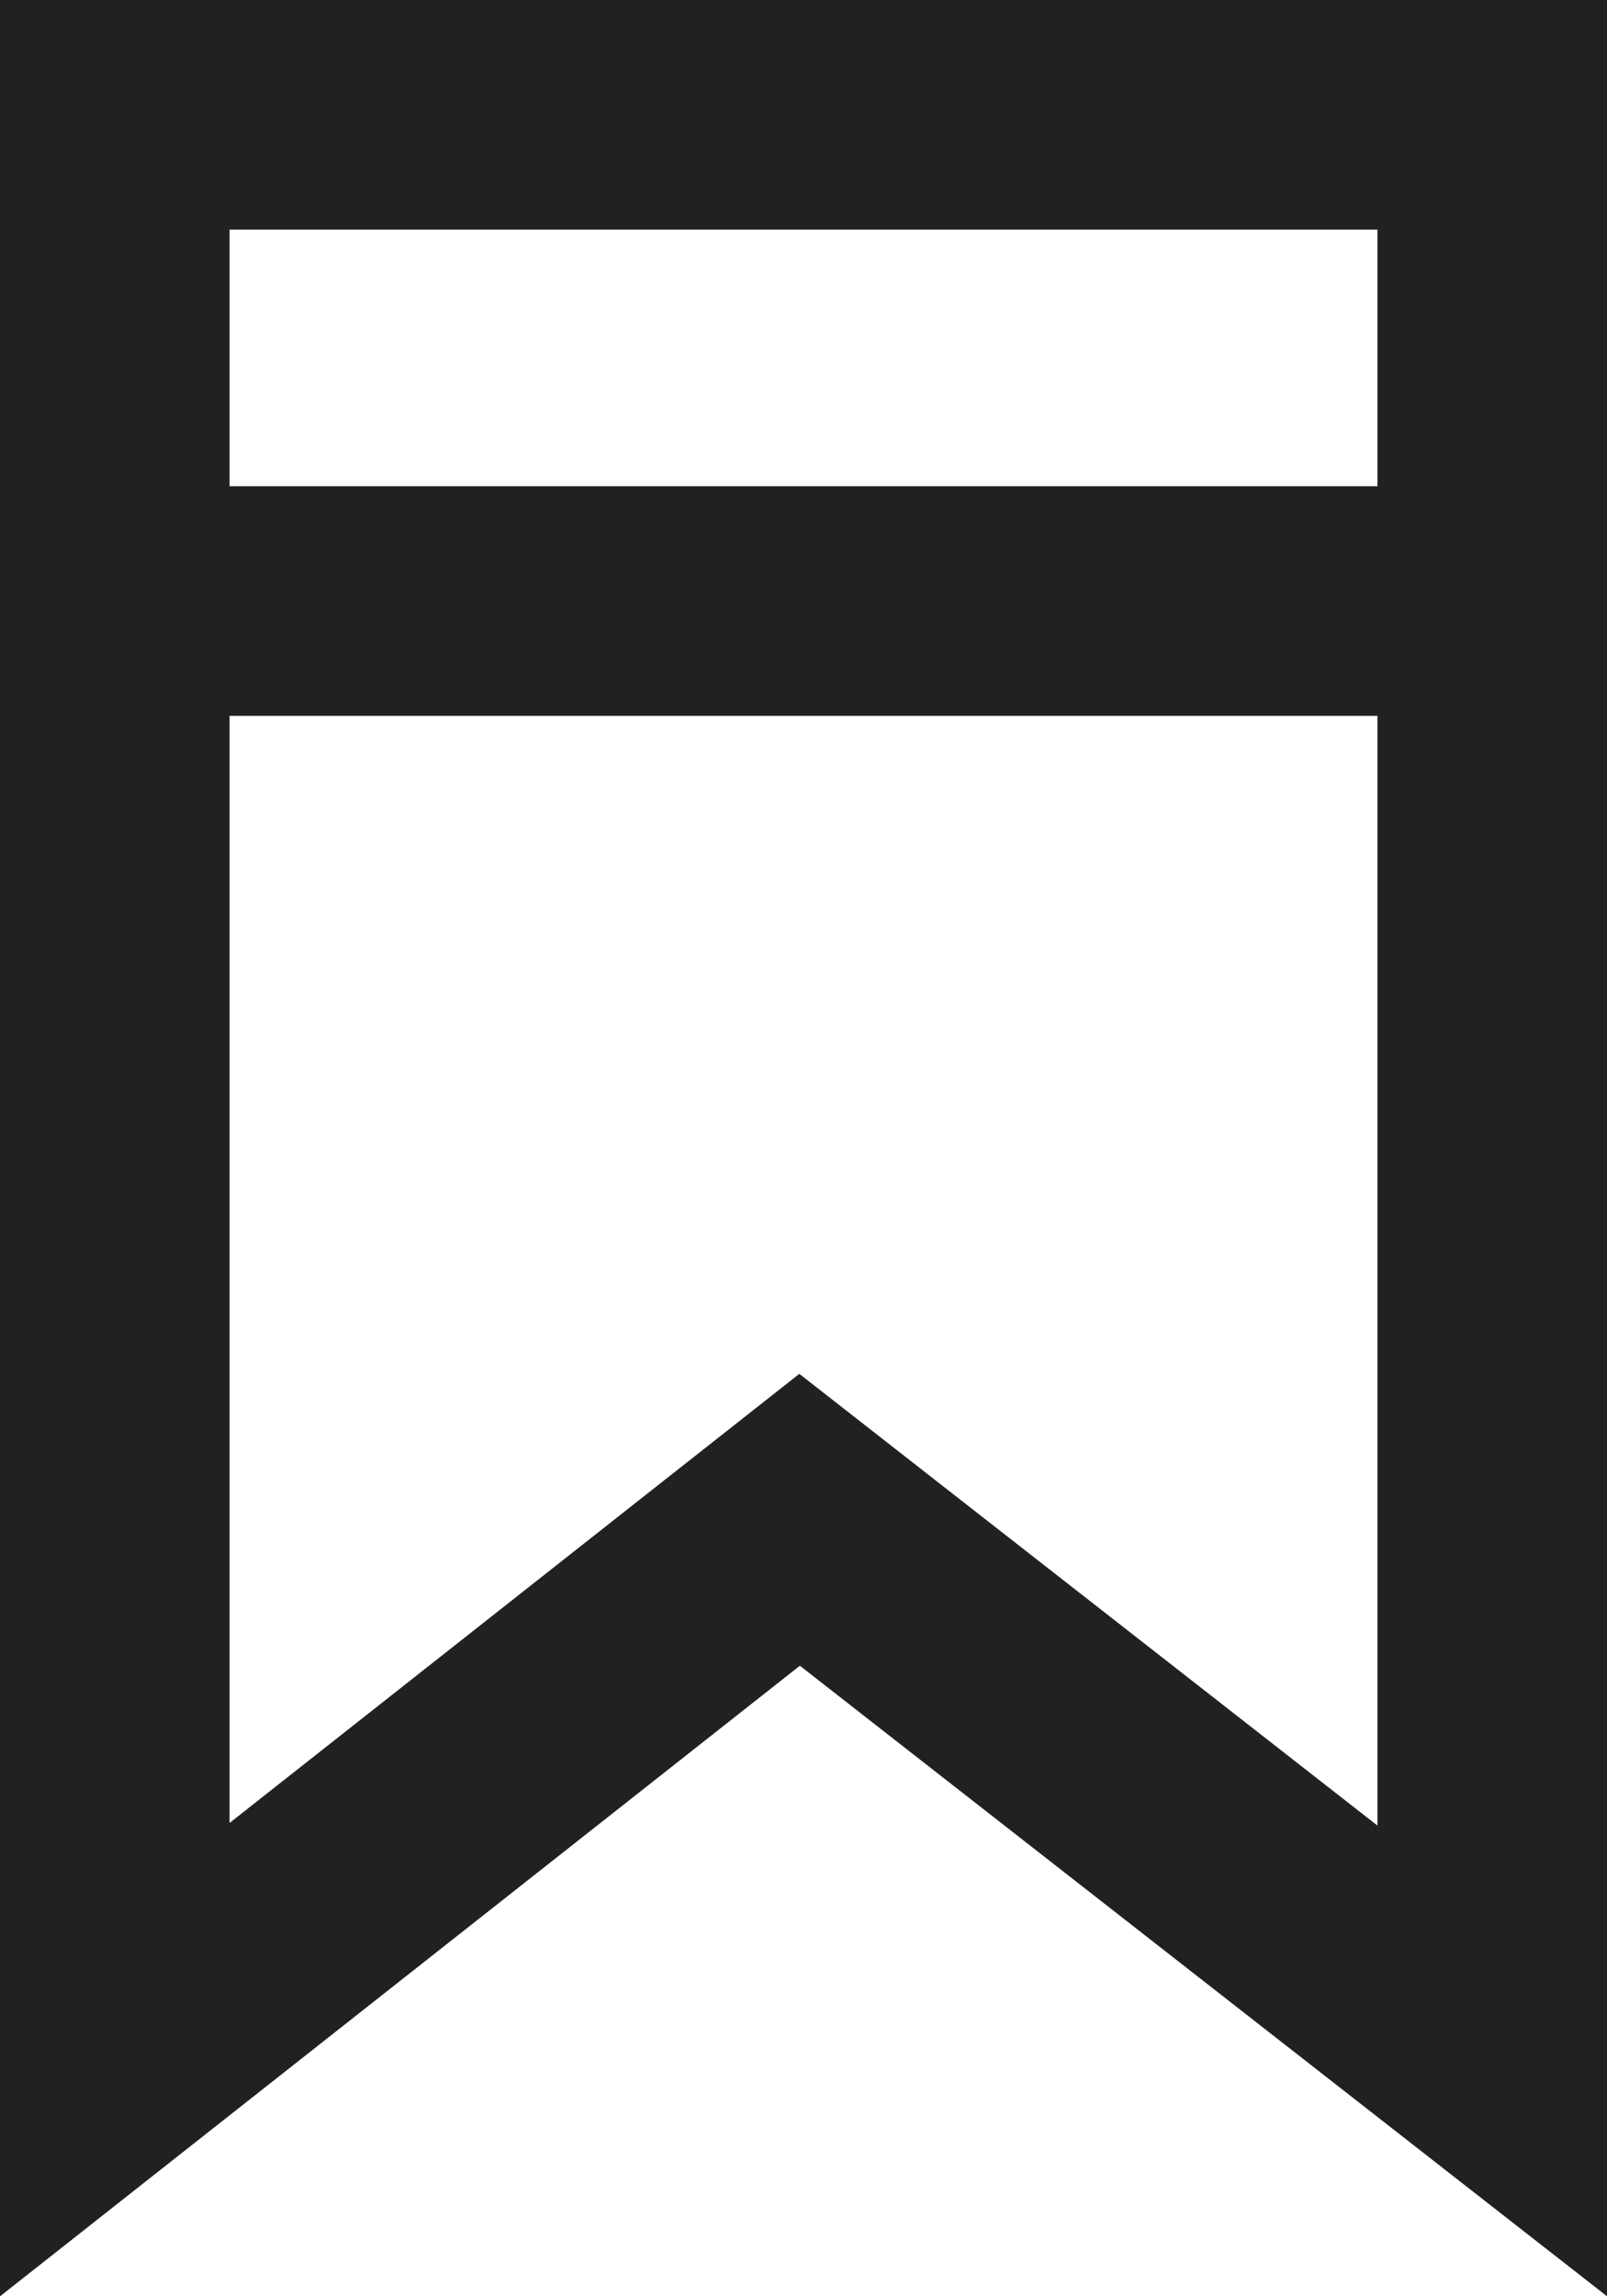 <!-- no viewport padding -->
<svg width="14" height="20" viewBox="0 0 14 20" fill="none" xmlns="http://www.w3.org/2000/svg">
<g id="Group 32">
<path id="Vector 9" d="M1 17.939V1H13V17.95L7.584 13.72L6.966 13.237L6.349 13.723L1 17.939Z" stroke="#212121" stroke-width="2"/>
<path id="Vector 10" d="M0.379 5.235H14" stroke="#212121" stroke-width="2"/>
</g>
</svg>